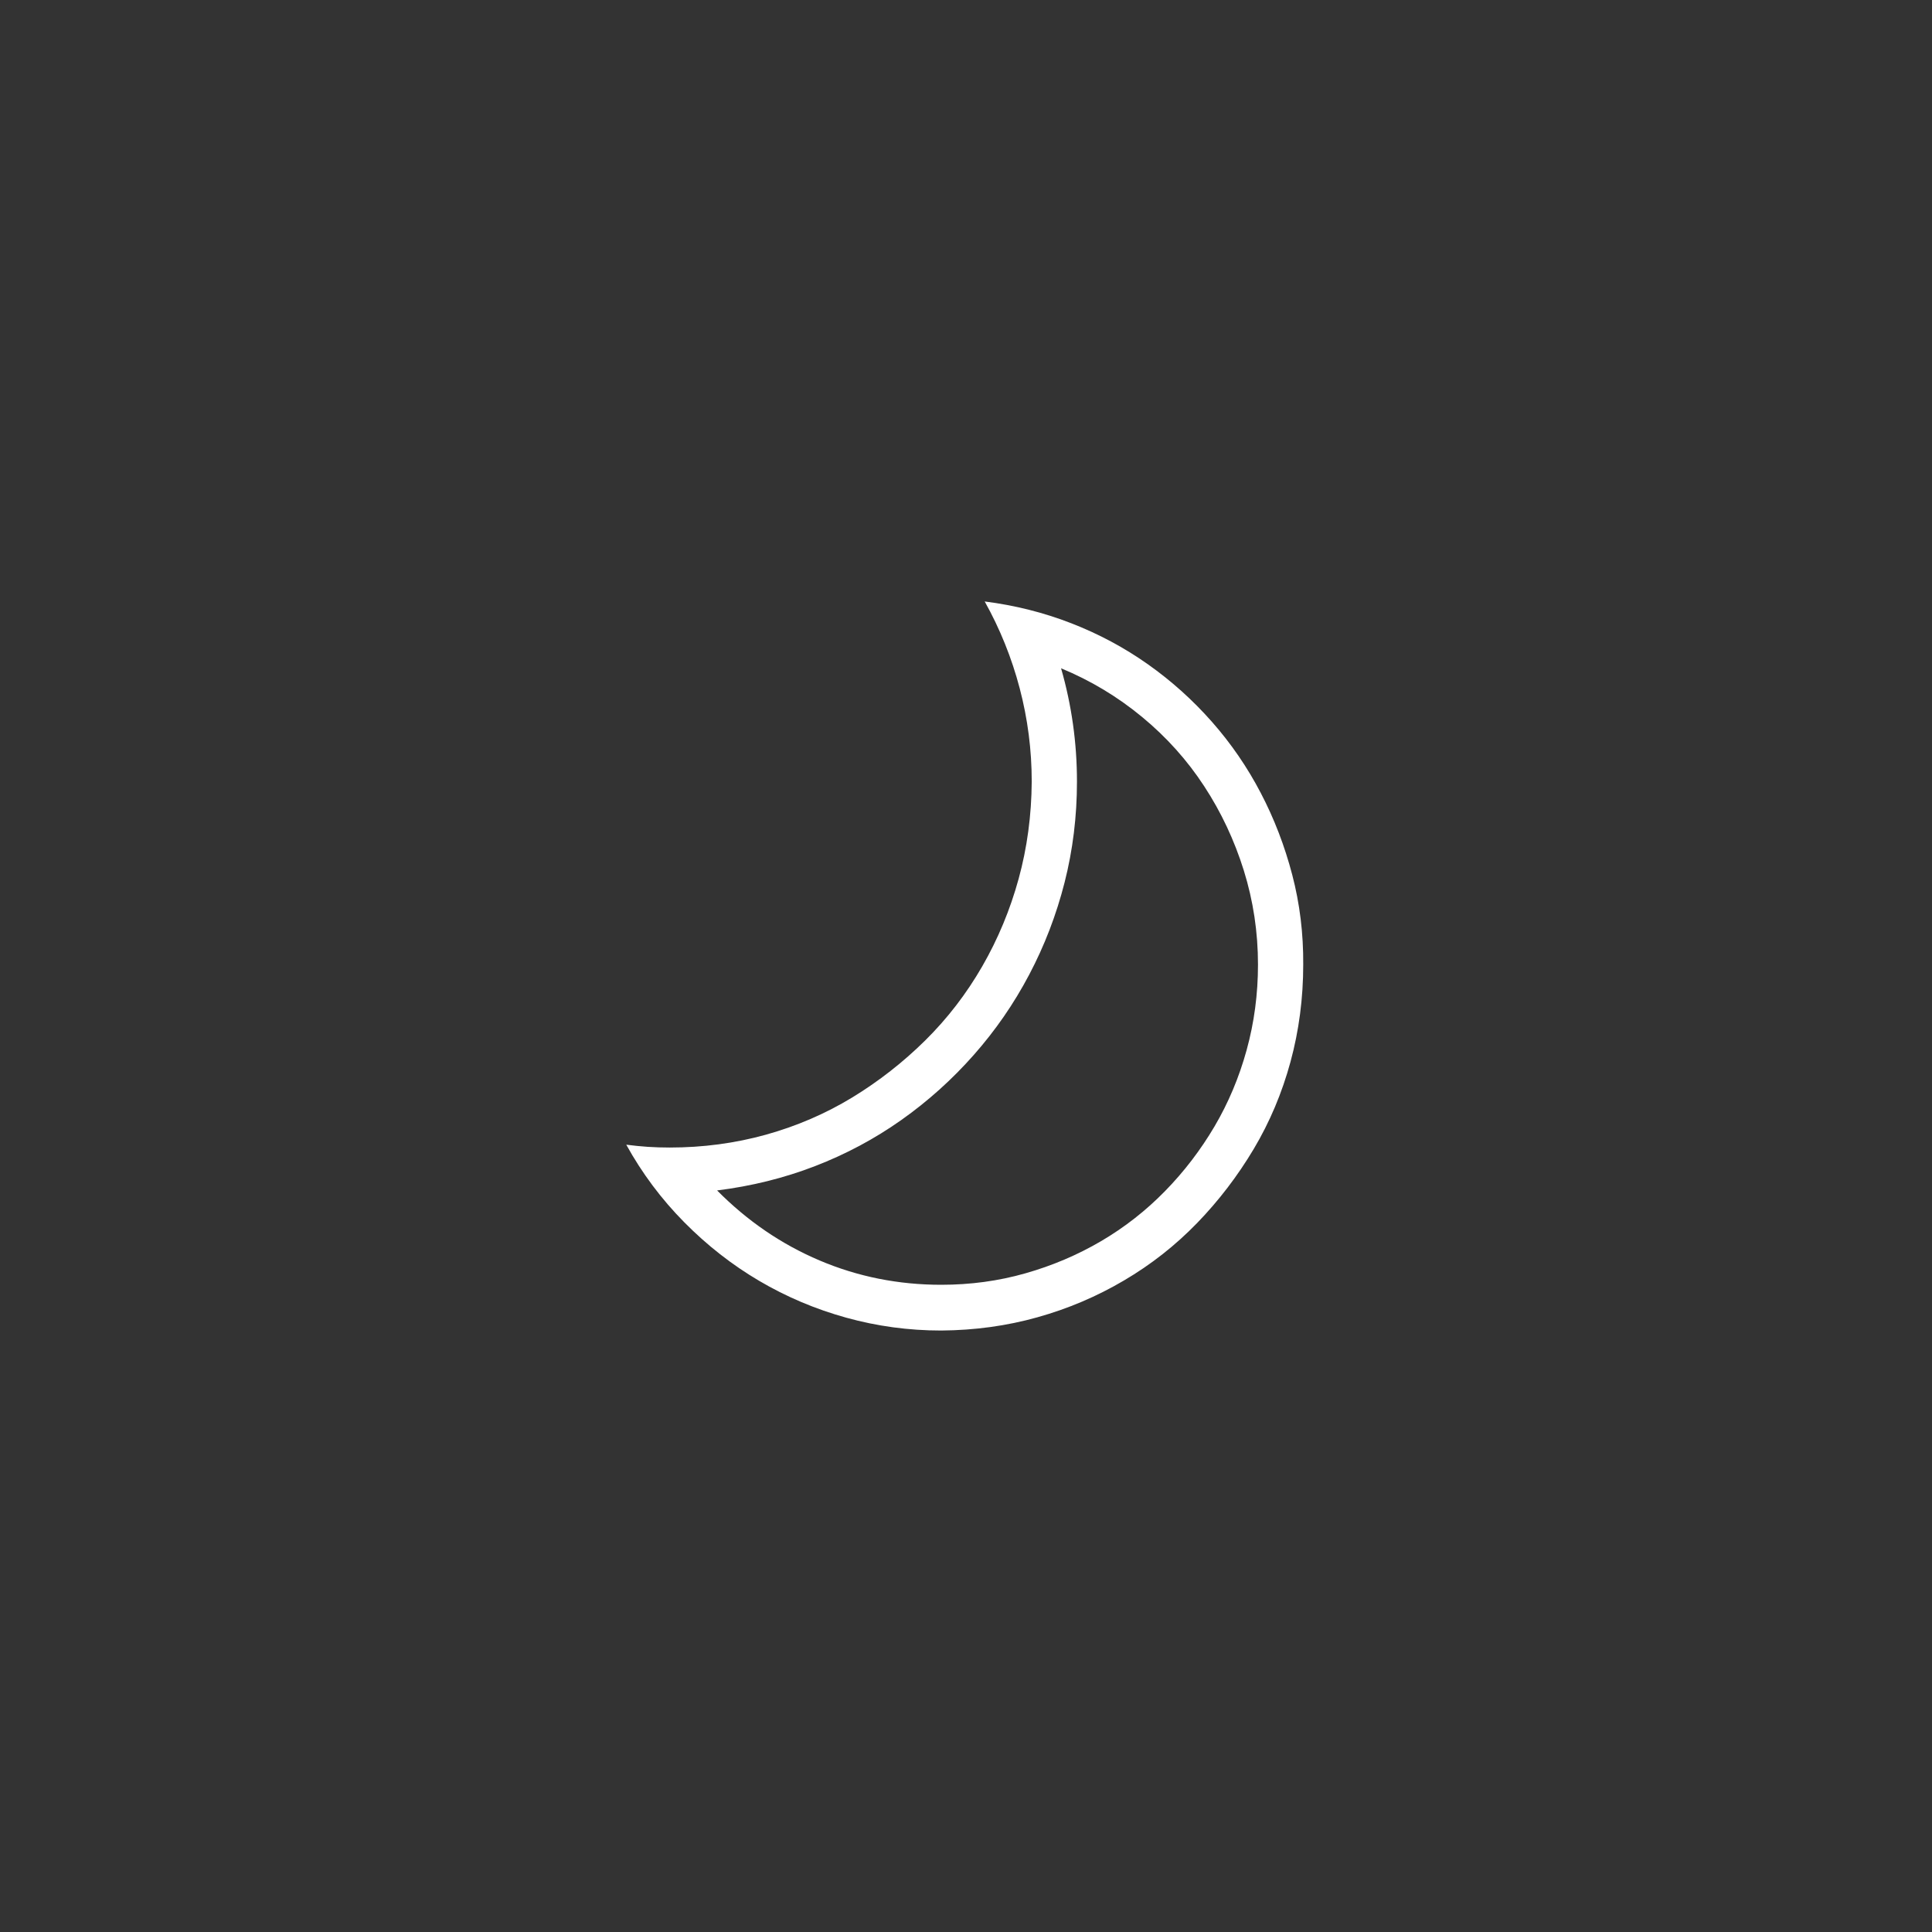 <svg width="53" height="53" viewBox="0 0 53 53" fill="none" xmlns="http://www.w3.org/2000/svg">
<rect x="0" y="0" width="53" height="53" fill="#333333" stroke="none"/>
<path d="M18.372 31.48C19.284 31.48 20.163 31.363 21.01 31.128C21.857 30.892 22.646 30.552 23.377 30.108C24.107 29.663 24.776 29.14 25.384 28.539C25.992 27.938 26.512 27.261 26.945 26.51C27.378 25.758 27.711 24.957 27.944 24.108C28.177 23.258 28.297 22.369 28.303 21.441C28.303 20.572 28.193 19.719 27.973 18.882C27.753 18.046 27.433 17.252 27.013 16.5C27.841 16.605 28.633 16.804 29.389 17.098C30.145 17.392 30.847 17.768 31.494 18.226C32.14 18.683 32.725 19.209 33.249 19.804C33.773 20.399 34.219 21.049 34.587 21.755C34.956 22.461 35.243 23.209 35.45 24C35.657 24.791 35.757 25.611 35.751 26.461C35.751 27.382 35.635 28.271 35.402 29.128C35.169 29.984 34.833 30.781 34.393 31.52C33.953 32.258 33.436 32.935 32.842 33.549C32.247 34.163 31.578 34.69 30.834 35.127C30.091 35.565 29.299 35.902 28.458 36.137C27.618 36.373 26.738 36.493 25.82 36.5C24.928 36.5 24.059 36.382 23.212 36.147C22.365 35.912 21.57 35.575 20.826 35.137C20.082 34.699 19.397 34.163 18.77 33.529C18.143 32.895 17.613 32.186 17.18 31.402C17.38 31.428 17.577 31.448 17.771 31.461C17.965 31.474 18.166 31.48 18.372 31.48ZM25.82 35.245C26.622 35.245 27.391 35.141 28.128 34.931C28.865 34.722 29.557 34.428 30.204 34.049C30.85 33.67 31.435 33.212 31.959 32.676C32.483 32.141 32.935 31.549 33.317 30.902C33.698 30.255 33.992 29.556 34.199 28.804C34.406 28.052 34.51 27.271 34.51 26.461C34.51 25.572 34.38 24.712 34.122 23.882C33.863 23.052 33.501 22.281 33.035 21.569C32.57 20.856 32.001 20.222 31.329 19.667C30.656 19.111 29.916 18.667 29.108 18.333C29.399 19.346 29.544 20.382 29.544 21.441C29.544 22.395 29.431 23.317 29.205 24.206C28.979 25.095 28.655 25.938 28.235 26.735C27.815 27.533 27.307 28.268 26.712 28.941C26.118 29.614 25.455 30.209 24.724 30.726C23.994 31.242 23.205 31.663 22.358 31.99C21.511 32.317 20.616 32.539 19.672 32.657C20.5 33.493 21.437 34.134 22.484 34.578C23.532 35.023 24.644 35.245 25.82 35.245Z" fill="white"/>
<!--<rect x="0.994531" y="0.35" width="50.9429" height="52.3" rx="25.4714" stroke="white" stroke-opacity="0.2" stroke-width="0.7"/>-->
</svg>
